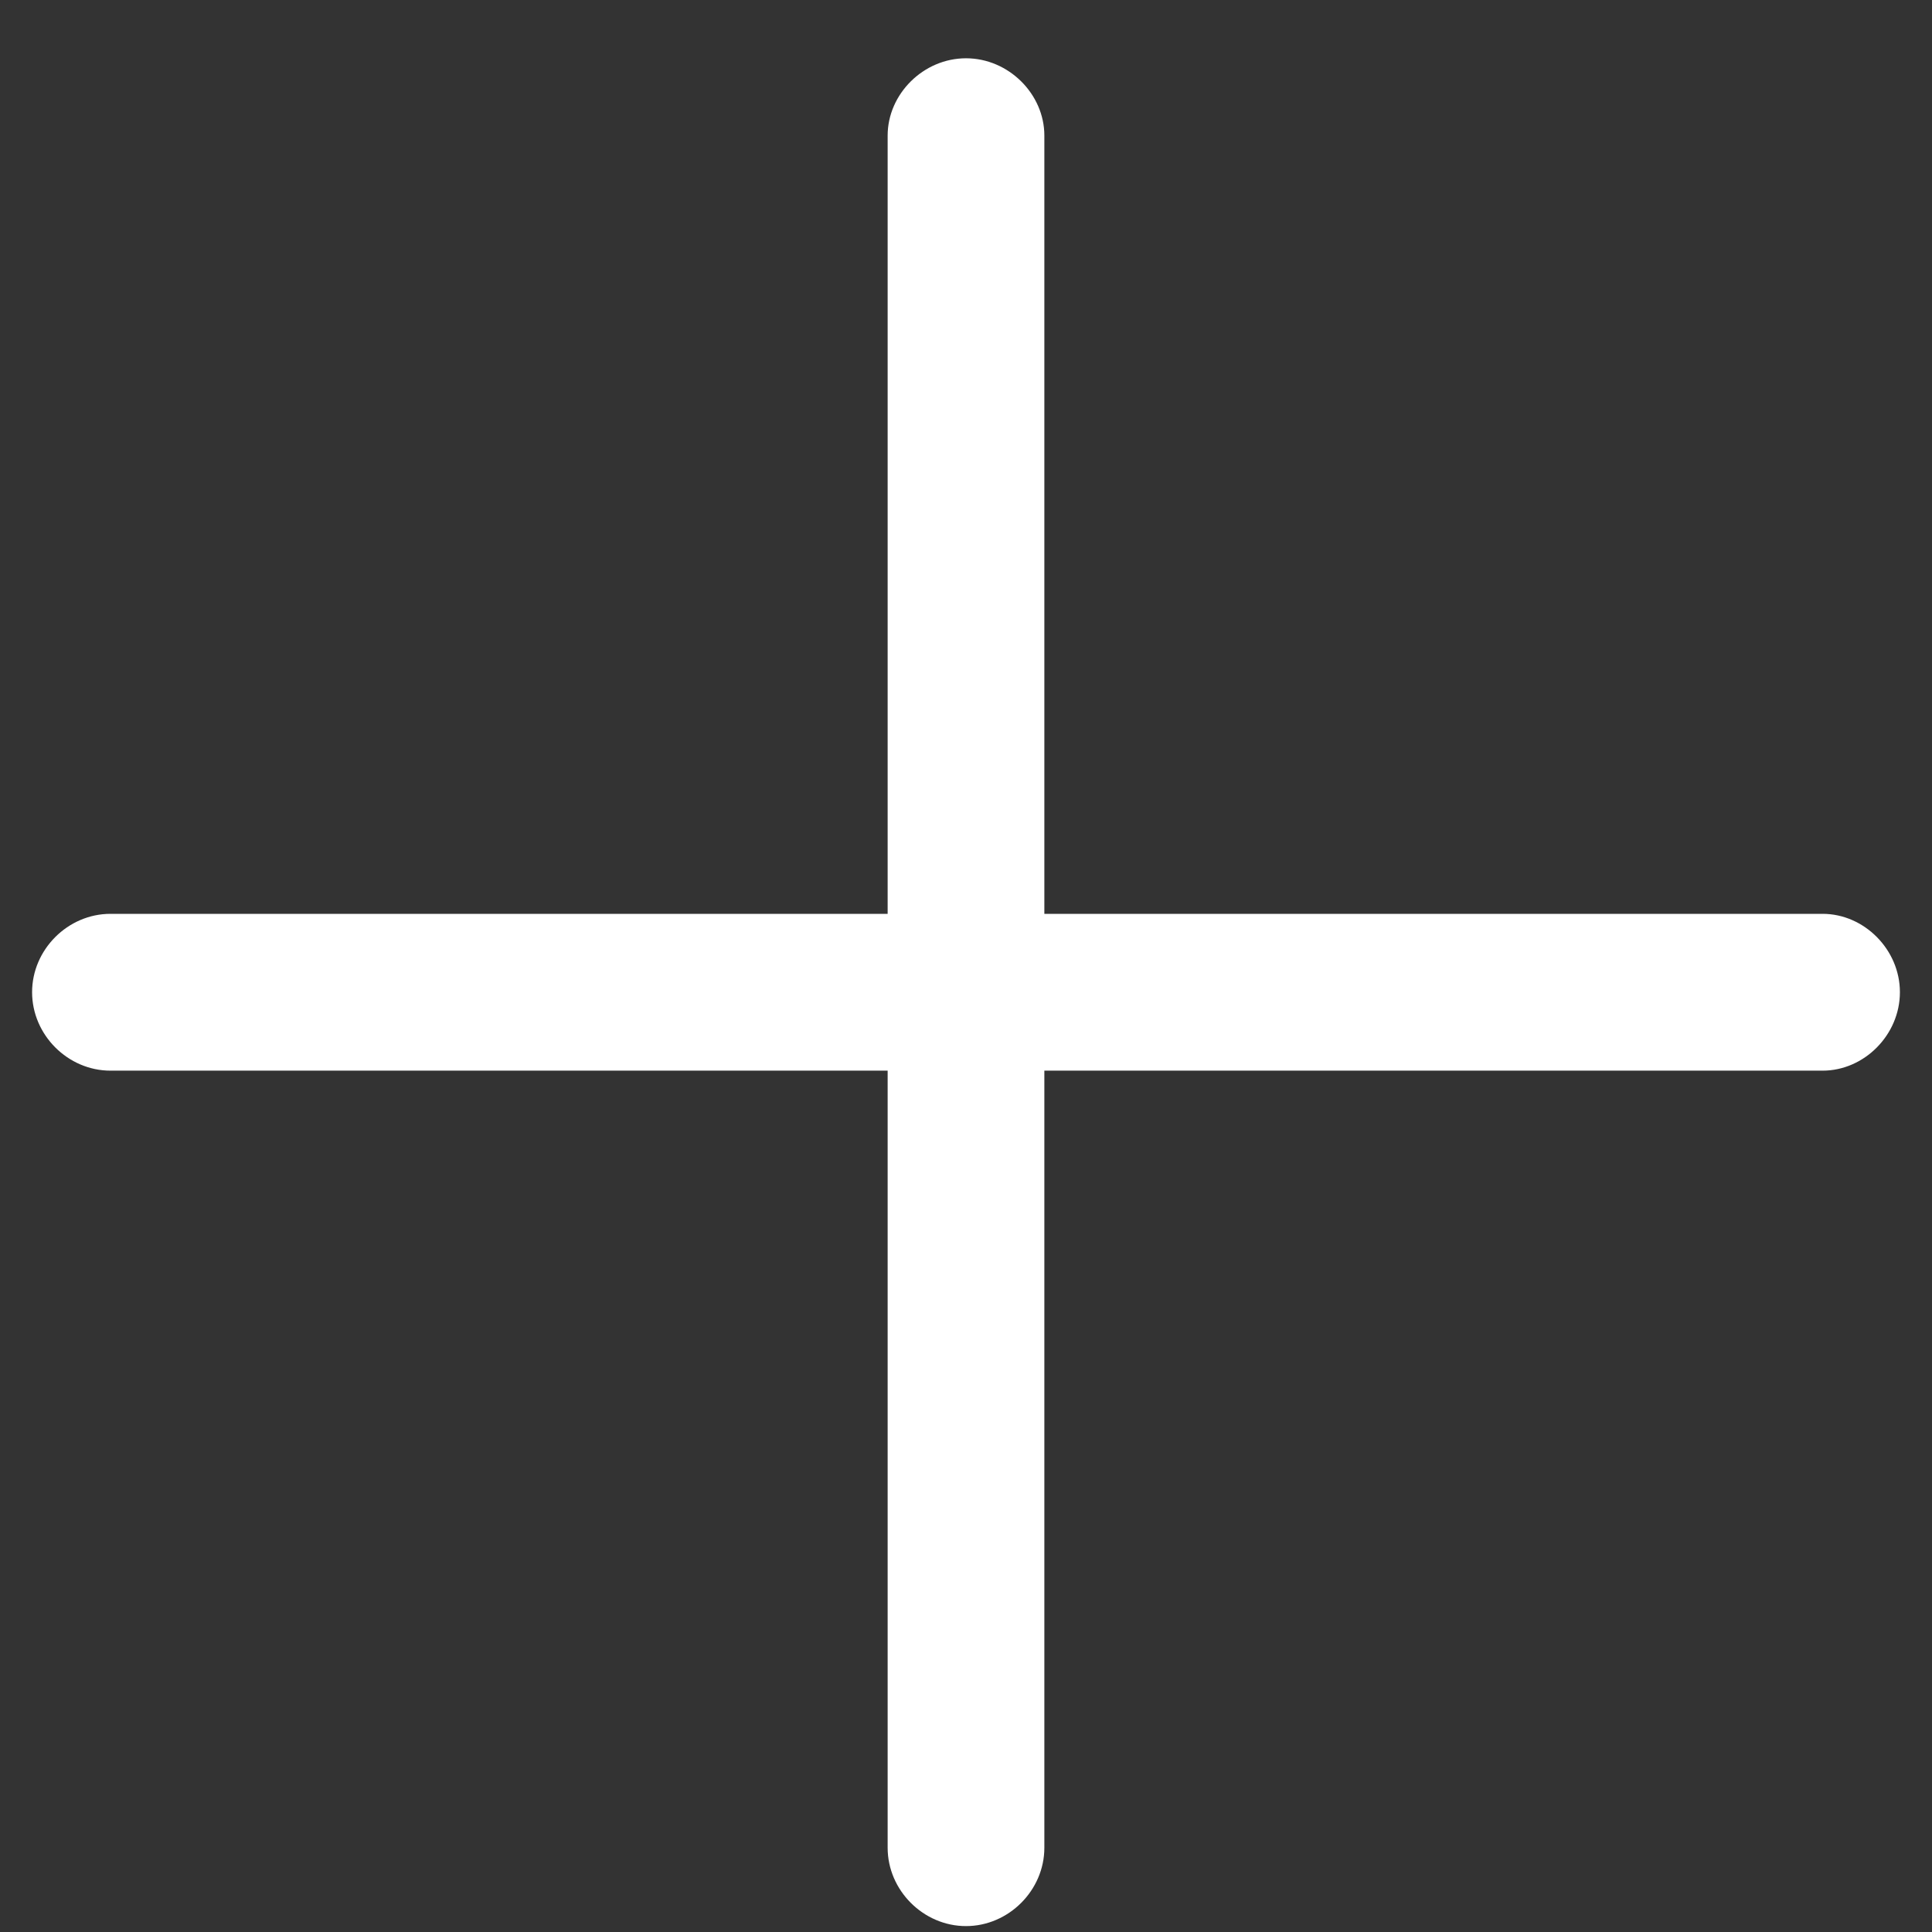 <svg width="18" height="18" viewBox="0 0 18 18" fill="none" xmlns="http://www.w3.org/2000/svg">
<rect x="0" y="0" width="18" height="18" fill="#333333" stroke="none"/>
<path d="M0.299 9.244C0.299 8.847 0.632 8.514 1.029 8.514H8.27V1.263C8.27 0.876 8.603 0.543 9 0.543C9.397 0.543 9.73 0.876 9.73 1.263V8.514H16.981C17.368 8.514 17.701 8.847 17.701 9.244C17.701 9.642 17.368 9.975 16.981 9.975H9.73V17.215C9.73 17.612 9.397 17.945 9 17.945C8.603 17.945 8.27 17.612 8.27 17.215V9.975H1.029C0.632 9.975 0.299 9.642 0.299 9.244Z" fill="white"/>
</svg>
